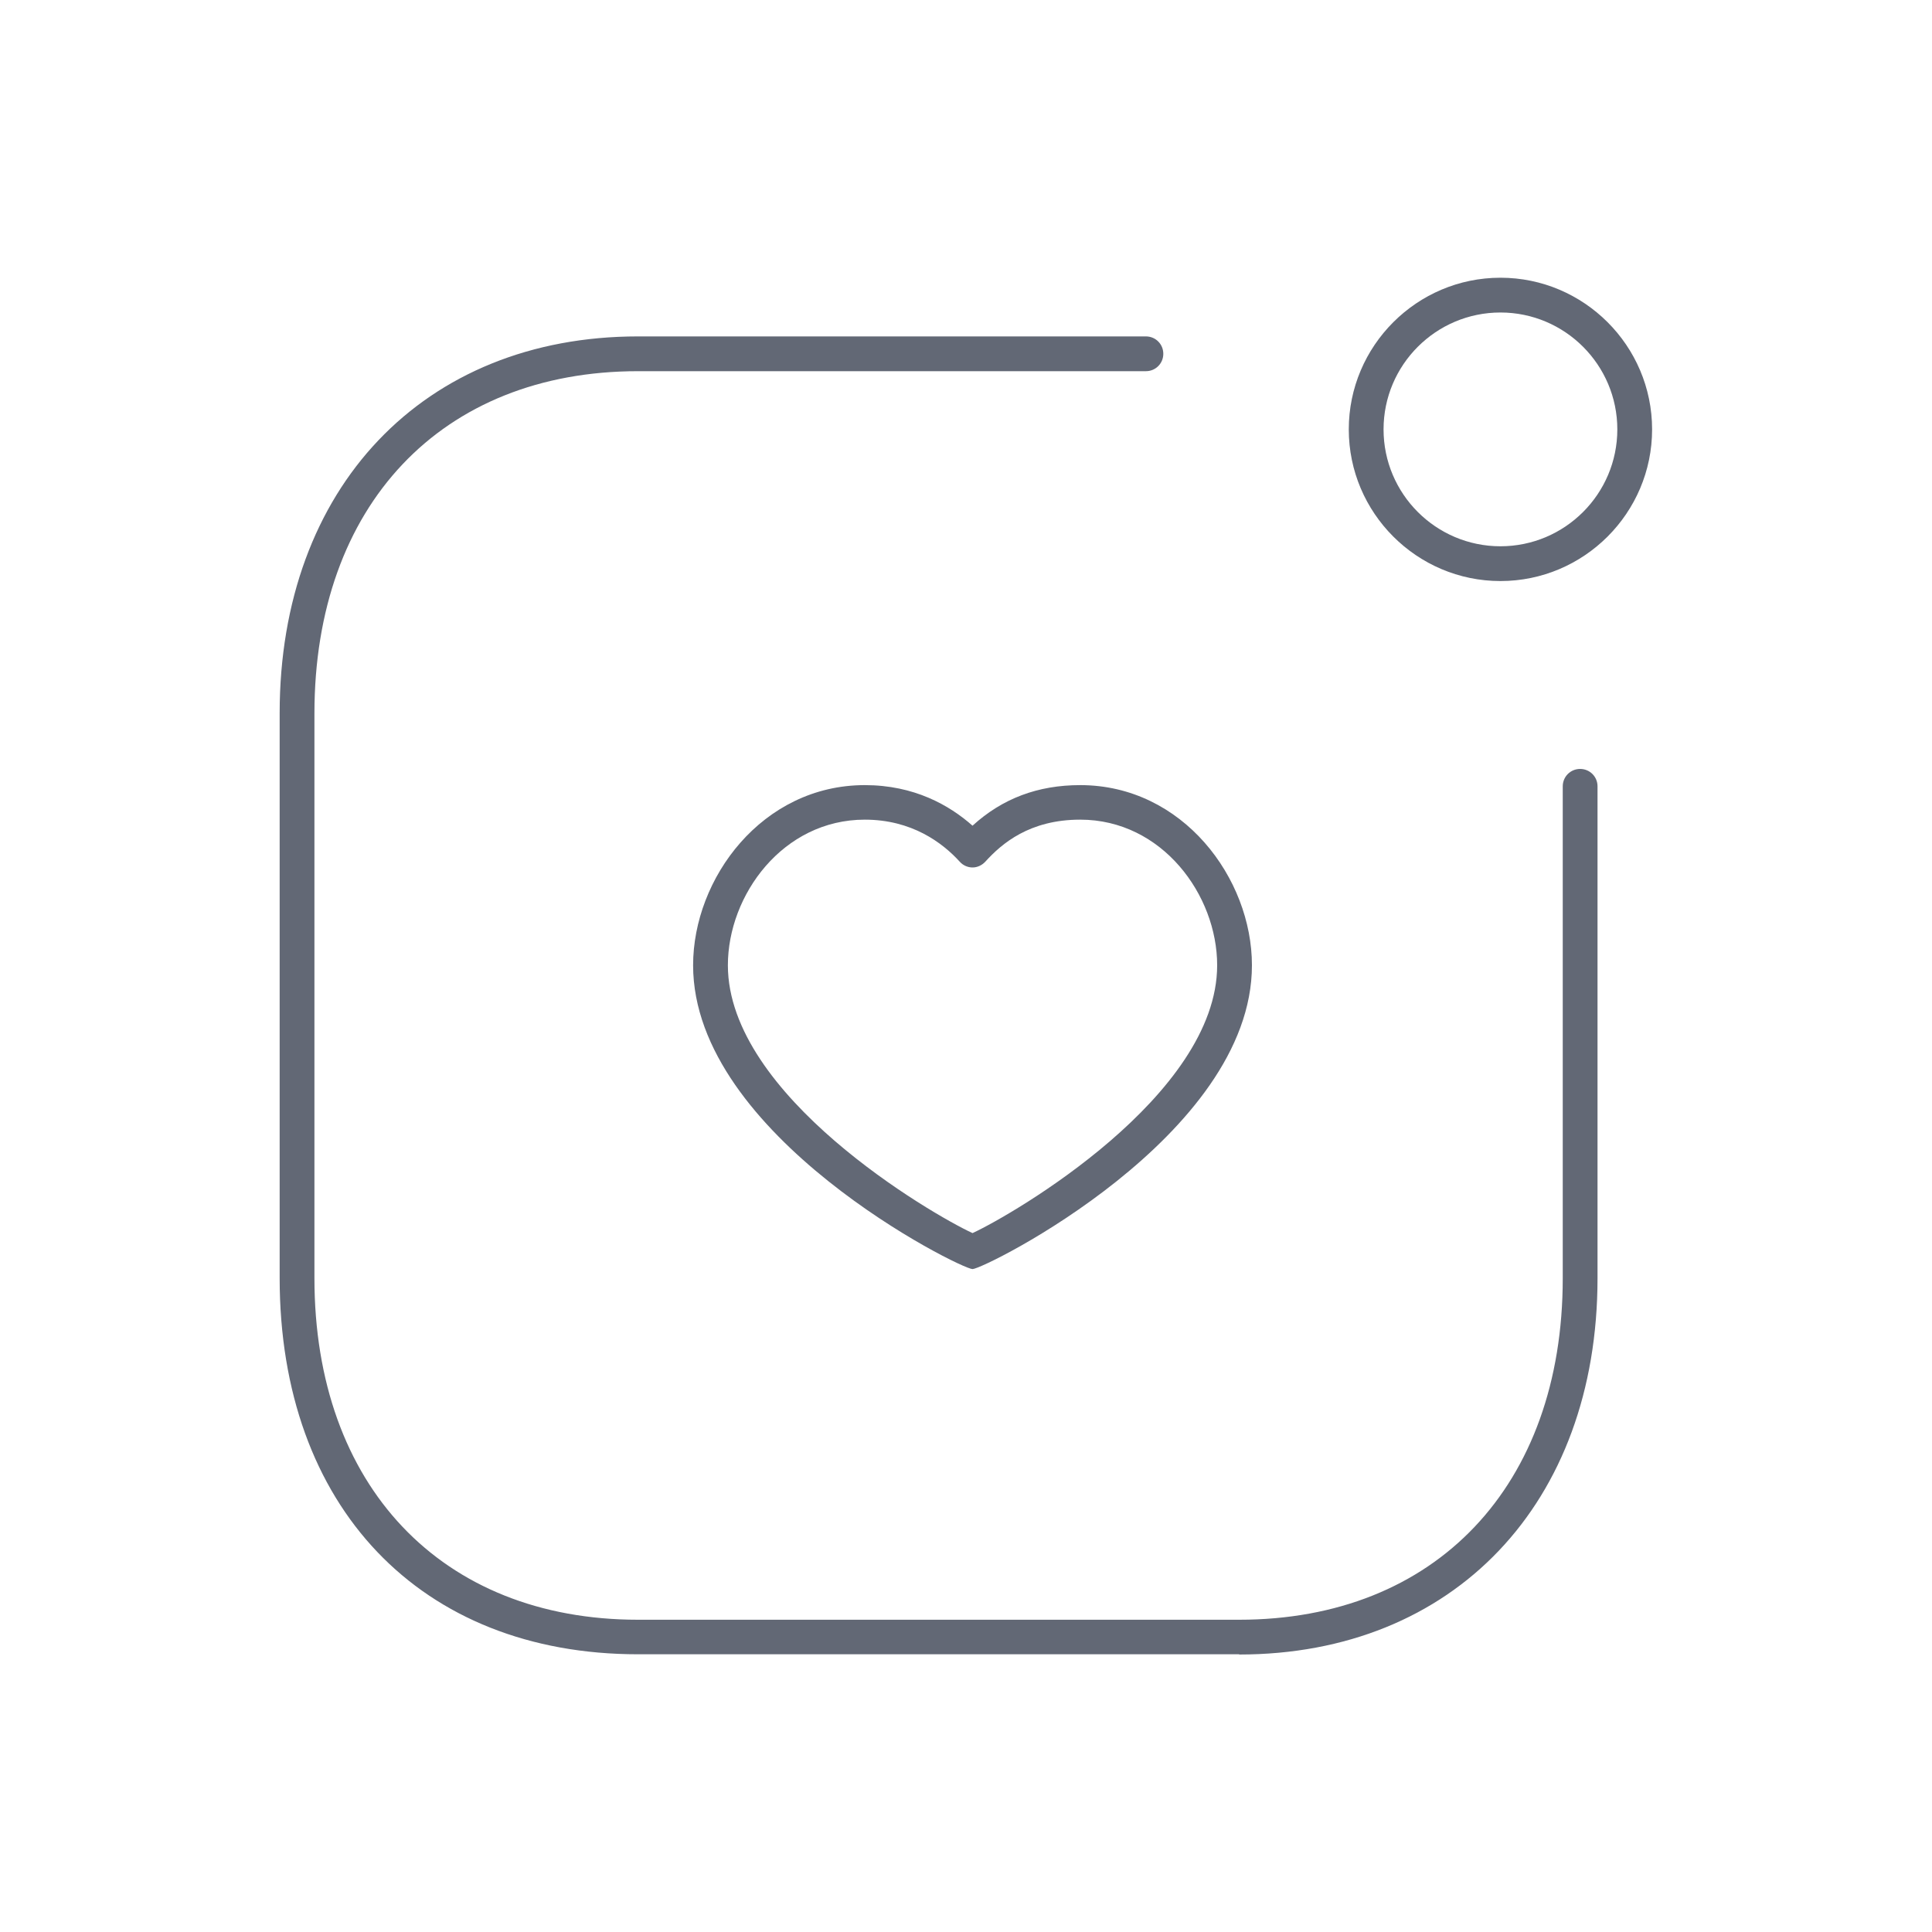 <?xml version="1.0" encoding="UTF-8"?>
<svg id="Layer_1" data-name="Layer 1" xmlns="http://www.w3.org/2000/svg" viewBox="0 0 80 80">
  <defs>
    <style>
      .cls-1 {
        fill: #626875;
      }
    </style>
  </defs>
  <g id="Iconly_Light_Activity" data-name="Iconly Light Activity">
    <g id="Activity-4">
      <g id="Ellipse_741" data-name="Ellipse 741">
        <path class="cls-1" d="m62.13,24.06c-3.46,0-6.28-2.82-6.28-6.28s2.82-6.28,6.28-6.28,6.28,2.82,6.28,6.28-2.82,6.28-6.28,6.28Zm0-11.12c-2.67,0-4.84,2.17-4.84,4.84s2.17,4.84,4.84,4.84,4.84-2.17,4.84-4.84-2.17-4.84-4.84-4.84Z"/>
      </g>
      <g id="Path-13">
        <path class="cls-1" d="m51.31,68.5h-24.89c-9.01,0-14.84-6.11-14.84-15.58v-23.39c0-9.33,5.96-15.6,14.84-15.6h21.03c.4,0,.72.32.72.72s-.32.72-.72.72h-21.03c-8.14,0-13.4,5.56-13.4,14.17v23.39c0,8.59,5.26,14.14,13.4,14.14h24.89c8.14,0,13.4-5.55,13.4-14.14v-20.37c0-.4.32-.72.72-.72s.72.32.72.72v20.37c0,9.32-5.96,15.58-14.84,15.58Z"/>
      </g>
    </g>
  </g>
  <path class="cls-1" d="m40.27,52.55c-.49,0-11.57-5.51-11.57-12.58,0-3.6,2.86-7.46,7.11-7.46,2.04,0,3.5.83,4.46,1.68,1.24-1.13,2.71-1.68,4.46-1.68,4.25,0,7.11,3.86,7.11,7.46,0,7.07-11.08,12.58-11.57,12.58Zm-4.46-18.61c-3.39,0-5.67,3.12-5.67,6.03,0,5.4,8.44,10.31,10.13,11.09,1.69-.78,10.13-5.69,10.13-11.09,0-2.91-2.28-6.03-5.67-6.03-2.1,0-3.25.99-3.93,1.74-.14.15-.33.24-.53.24h0c-.2,0-.4-.09-.53-.24-.72-.79-1.99-1.74-3.93-1.74Z"/>
</svg>